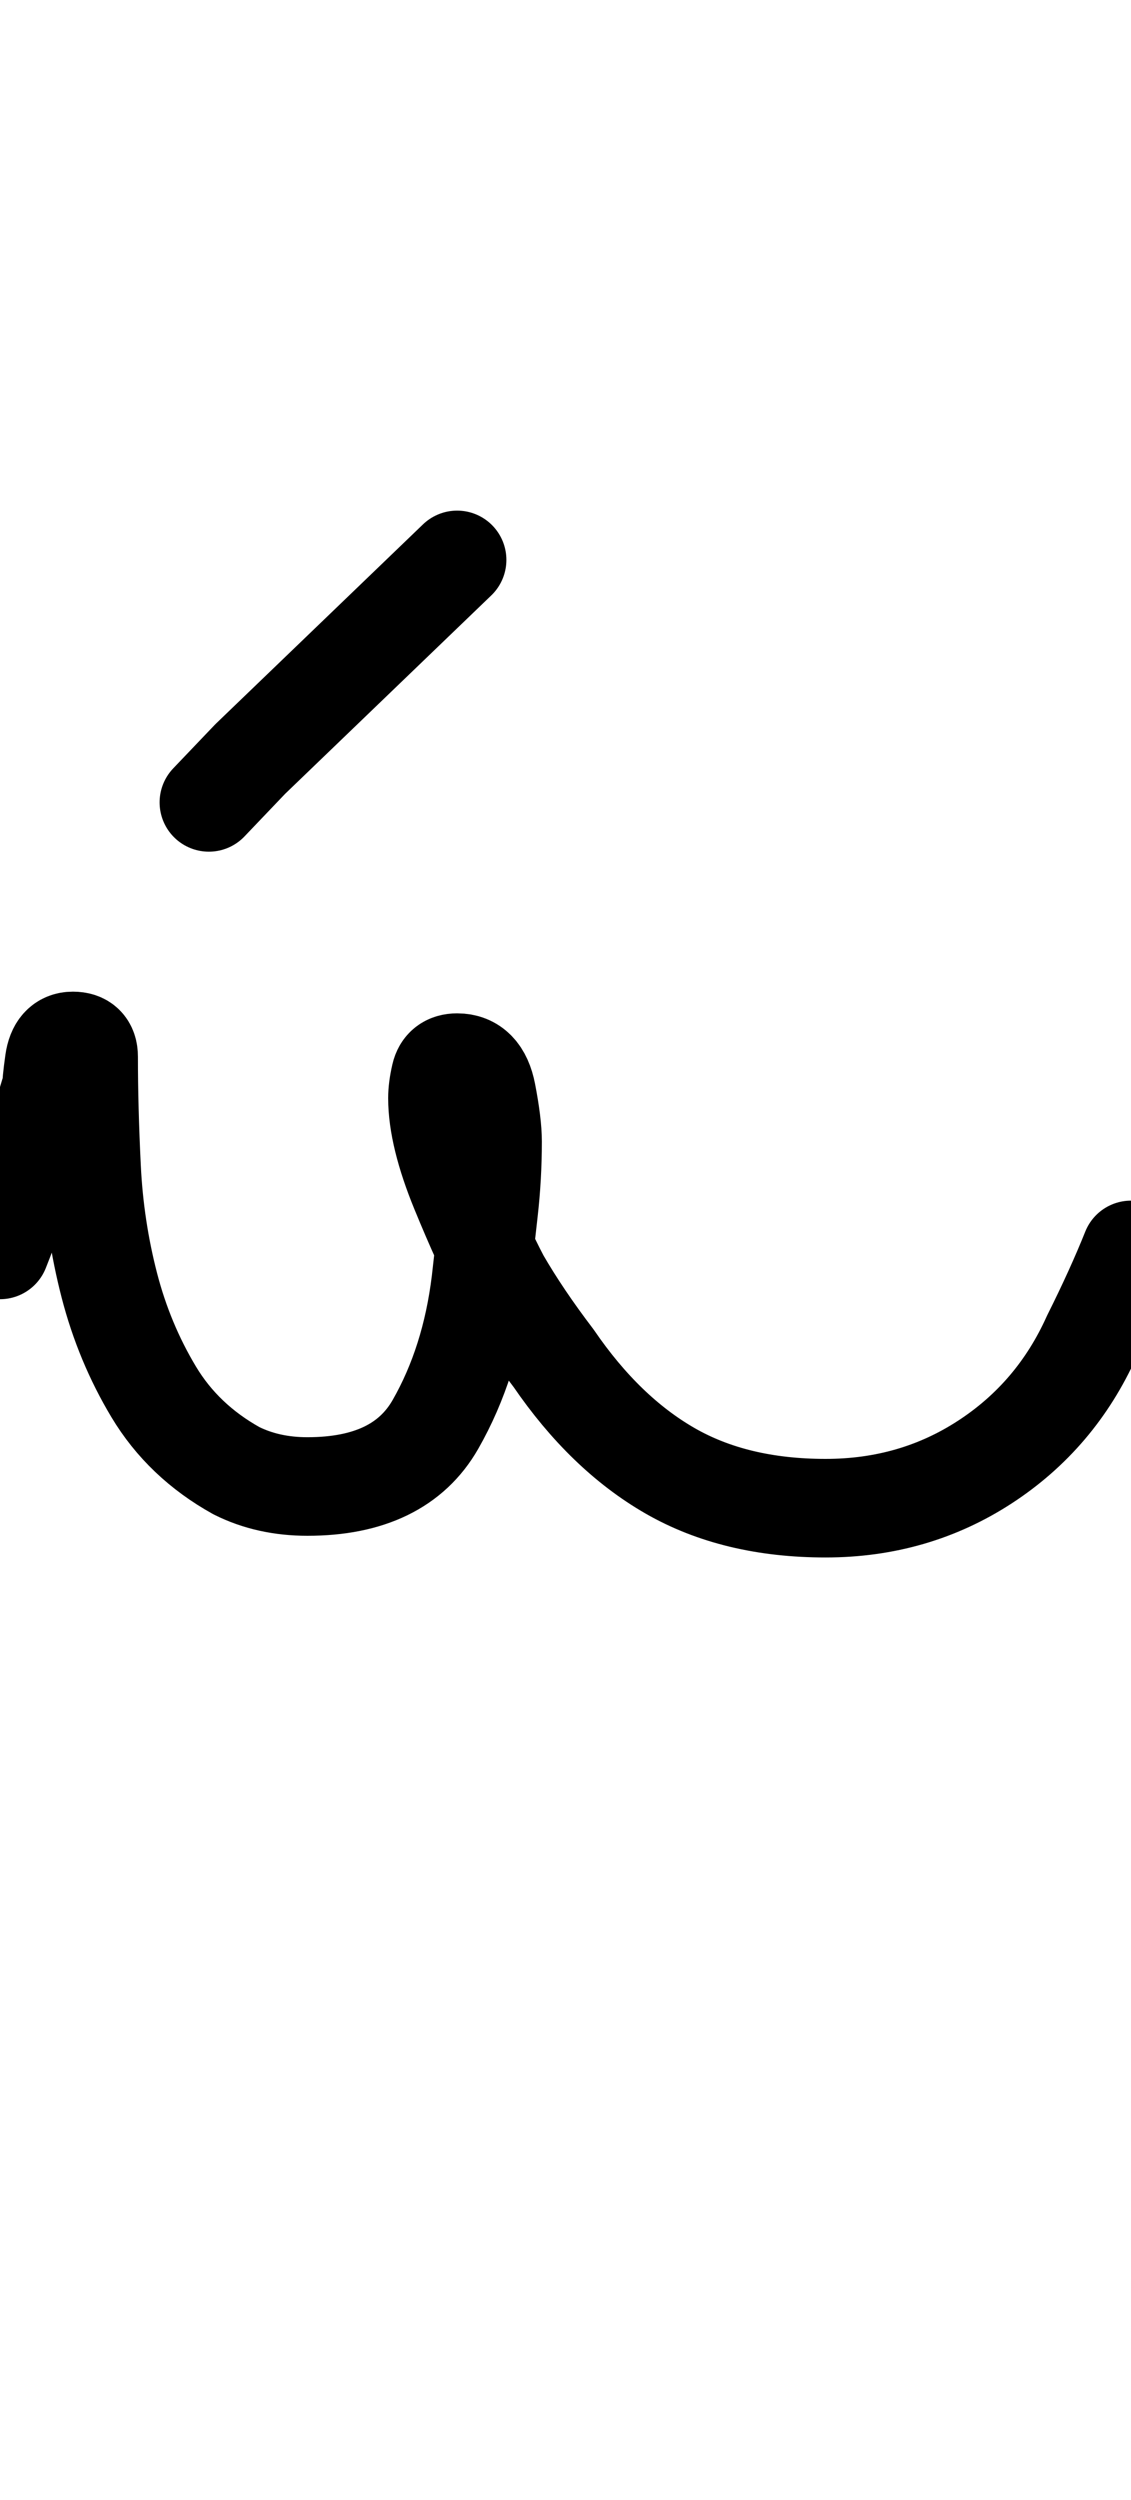 <?xml version="1.0" encoding="UTF-8"?>
<svg xmlns="http://www.w3.org/2000/svg" width="574" height="1268" viewBox="0 0 574 1268" fill="none" stroke="currentColor" stroke-width="50" stroke-linecap="round" stroke-linejoin="round">
  <path d="M106 407 127 385 232 284M574 634Q566 654 554 678Q536 718 500.0 741.5Q464 765 419 765Q373 765 340.0 746.0Q307 727 281 689Q265 668 254 649Q245 632 233.5 604.0Q222 576 222 557Q222 552 223.5 545.5Q225 539 232 539Q244 539 247.0 554.5Q250 570 250 579Q250 597 248.0 614.5Q246 632 244 650Q239 691 221.0 722.5Q203 754 156 754Q136 754 120 746Q93 731 78.0 706.0Q63 681 55.5 652.0Q48 623 46.5 592.5Q45 562 45 536Q45 528 37 528Q29 528 27.5 538.5Q26 549 26 554L25 555Q19 575 13.5 594.5Q8 614 0 634Q8 614 13.5 594.5Q19 575 25 555L26 554Q26 549 27.5 538.5Q29 528 37 528Q45 528 45 536Q45 562 46.5 592.5Q48 623 55.5 652.0Q63 681 78.0 706.0Q93 731 120 746Q136 754 156 754Q203 754 221.0 722.5Q239 691 244 650Q246 632 248.0 614.5Q250 597 250 579Q250 570 247.0 554.5Q244 539 232 539Q225 539 223.5 545.5Q222 552 222 557Q222 576 233.5 604.0Q245 632 254 649Q265 668 281 689Q307 727 340.0 746.0Q373 765 419 765Q464 765 500.0 741.5Q536 718 554 678Q566 654 574 634Z"/>
</svg>
